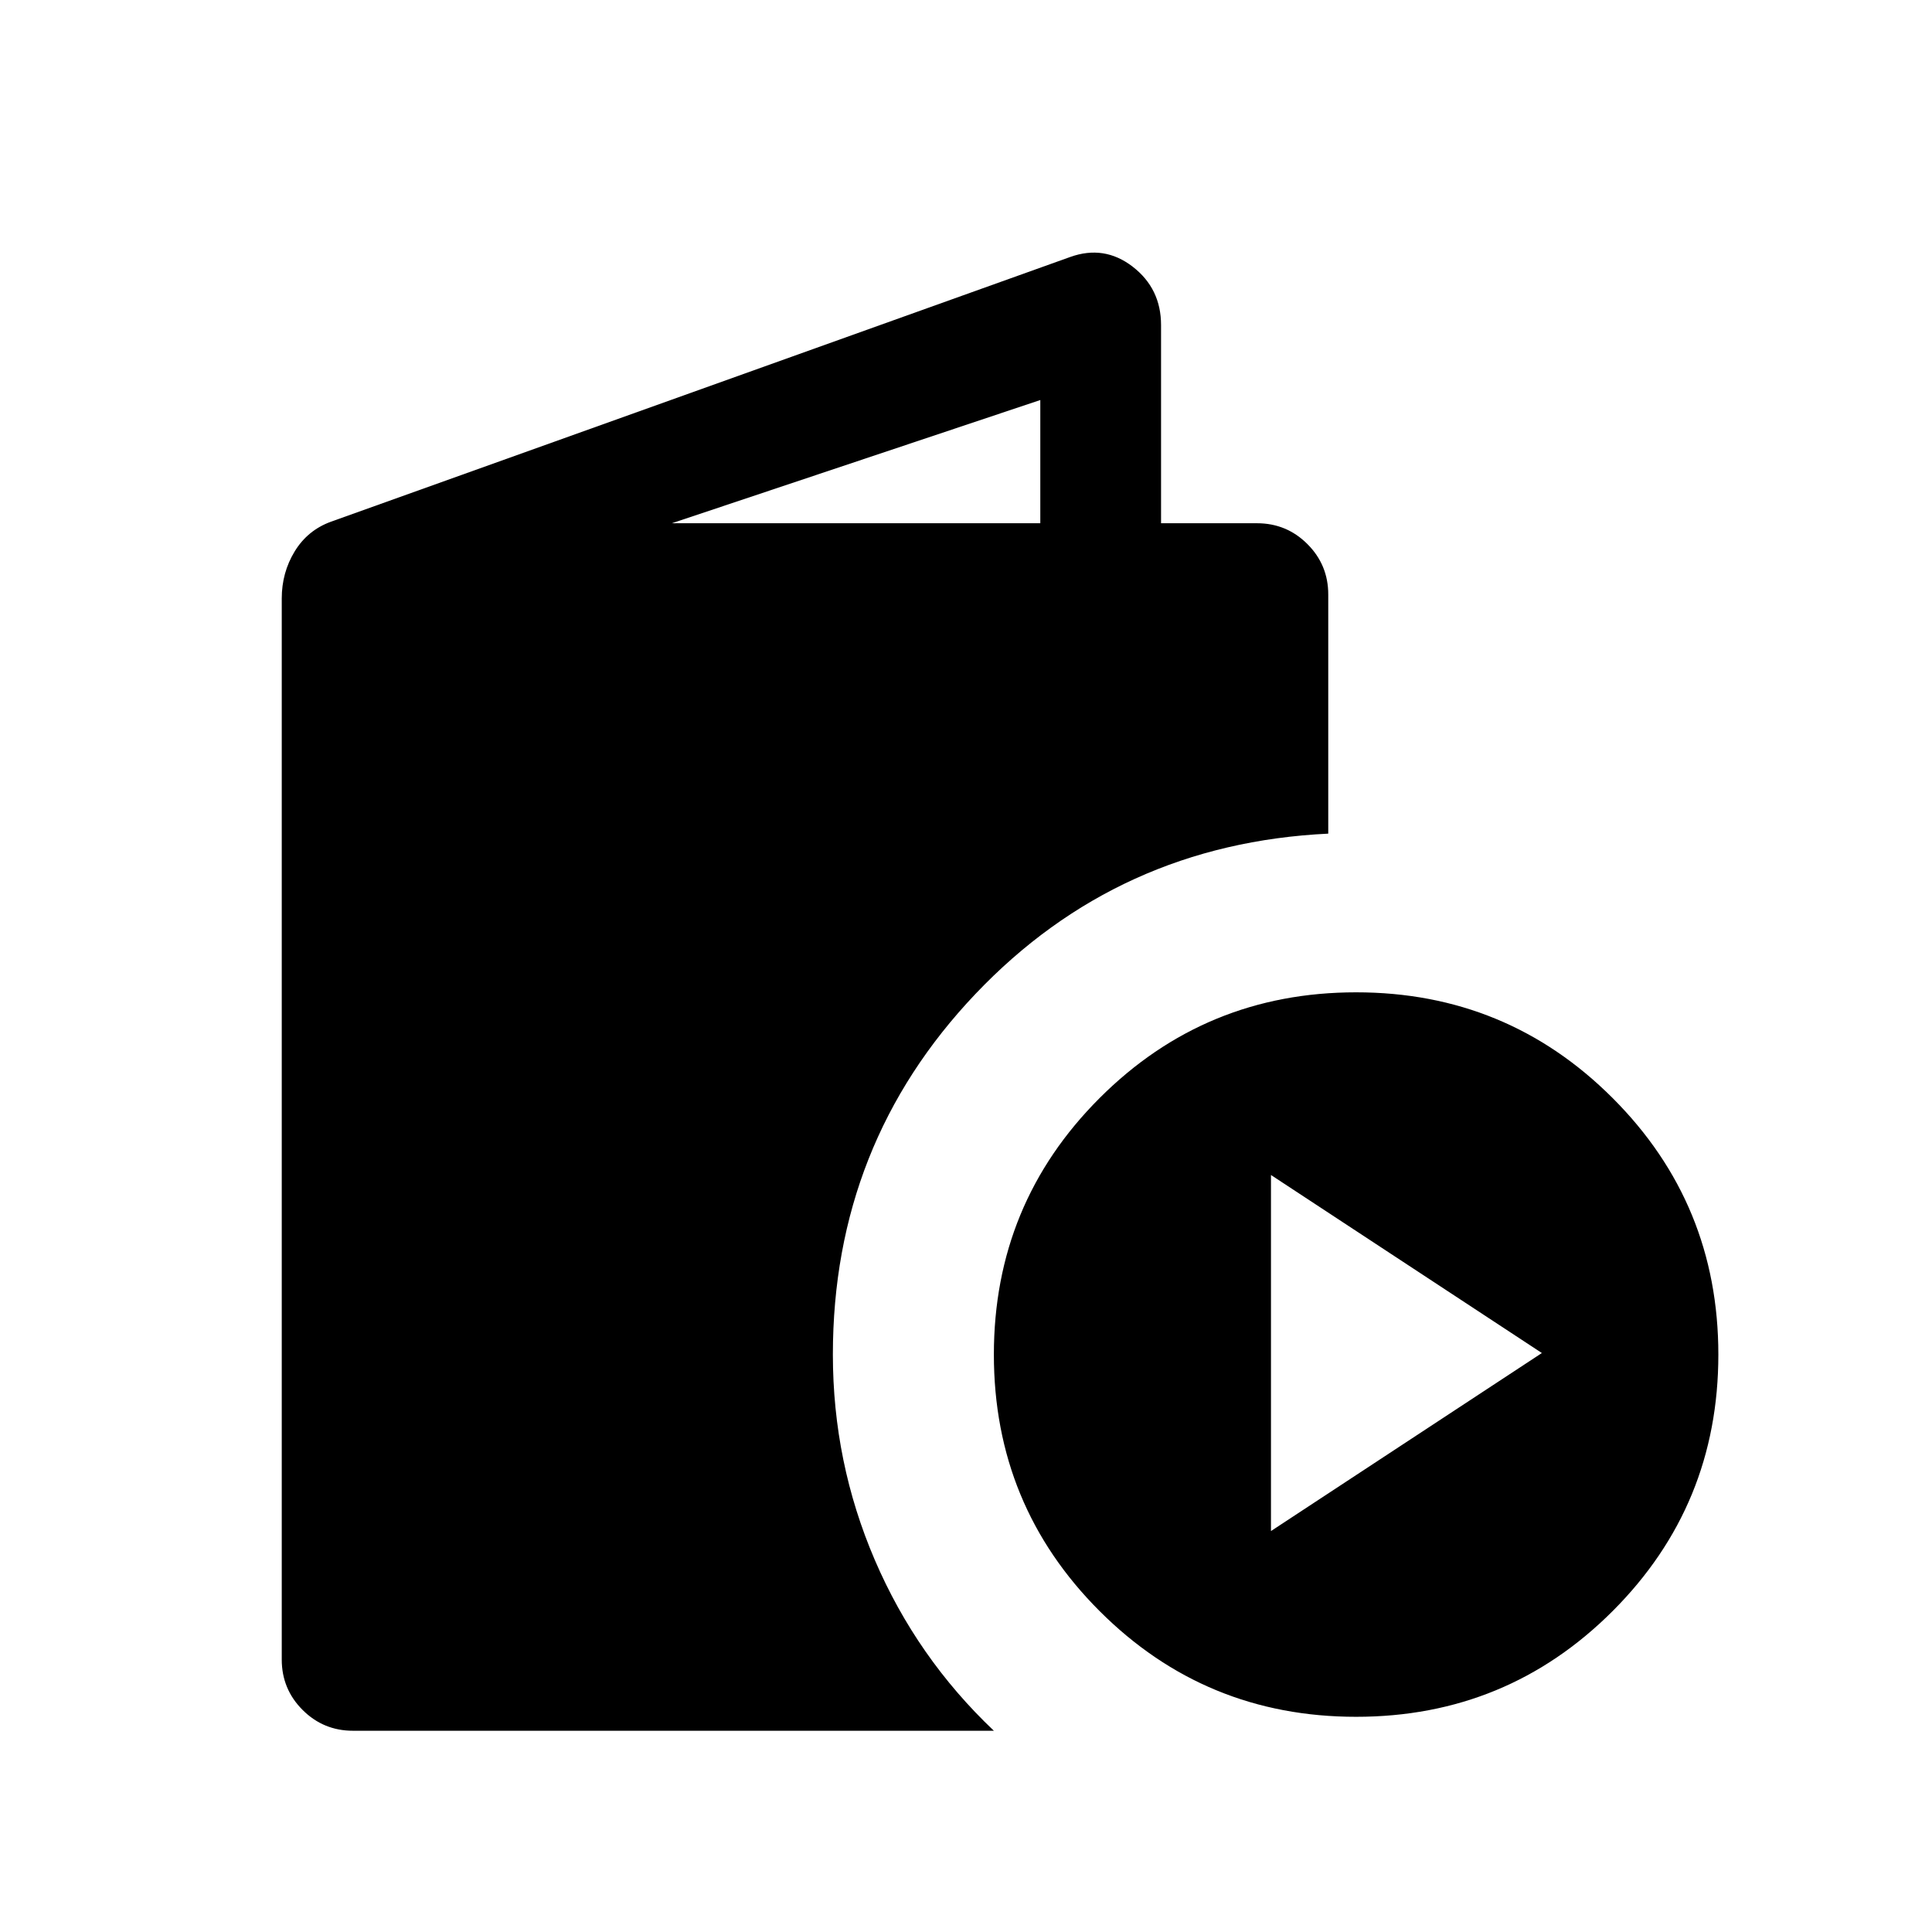<svg xmlns="http://www.w3.org/2000/svg" height="24" viewBox="0 -960 960 960" width="24"><path d="M175.39-100q-14.7 0-25.04-10.35Q140-120.69 140-135.39v-527.22q0-12.85 6.42-23.39 6.43-10.54 18.04-14.77L531.77-832.3q16.92-6.08 31.04 4.8 14.11 10.89 14.11 29.04V-700h47.69q14.7 0 25.04 10.35Q660-679.31 660-664.61v118.84q-104.31 5-175.23 79.58-70.92 74.58-70.92 179.27 0 53.53 20.84 102.07 20.85 48.54 59.16 84.85H175.39Zm158.45-600h183.08v-61.23L333.84-700Zm340.01 593.07q-74.93 0-127.46-52.53-52.54-52.54-52.54-127.46 0-74.93 52.54-127.46 52.53-52.54 127.46-52.54 74.92 0 127.46 52.54 52.53 52.53 52.53 127.46 0 74.92-52.53 127.46-52.54 52.53-127.46 52.53Zm-42.31-92.3 134.61-88.46-134.61-88.46v176.92Z"/></svg>